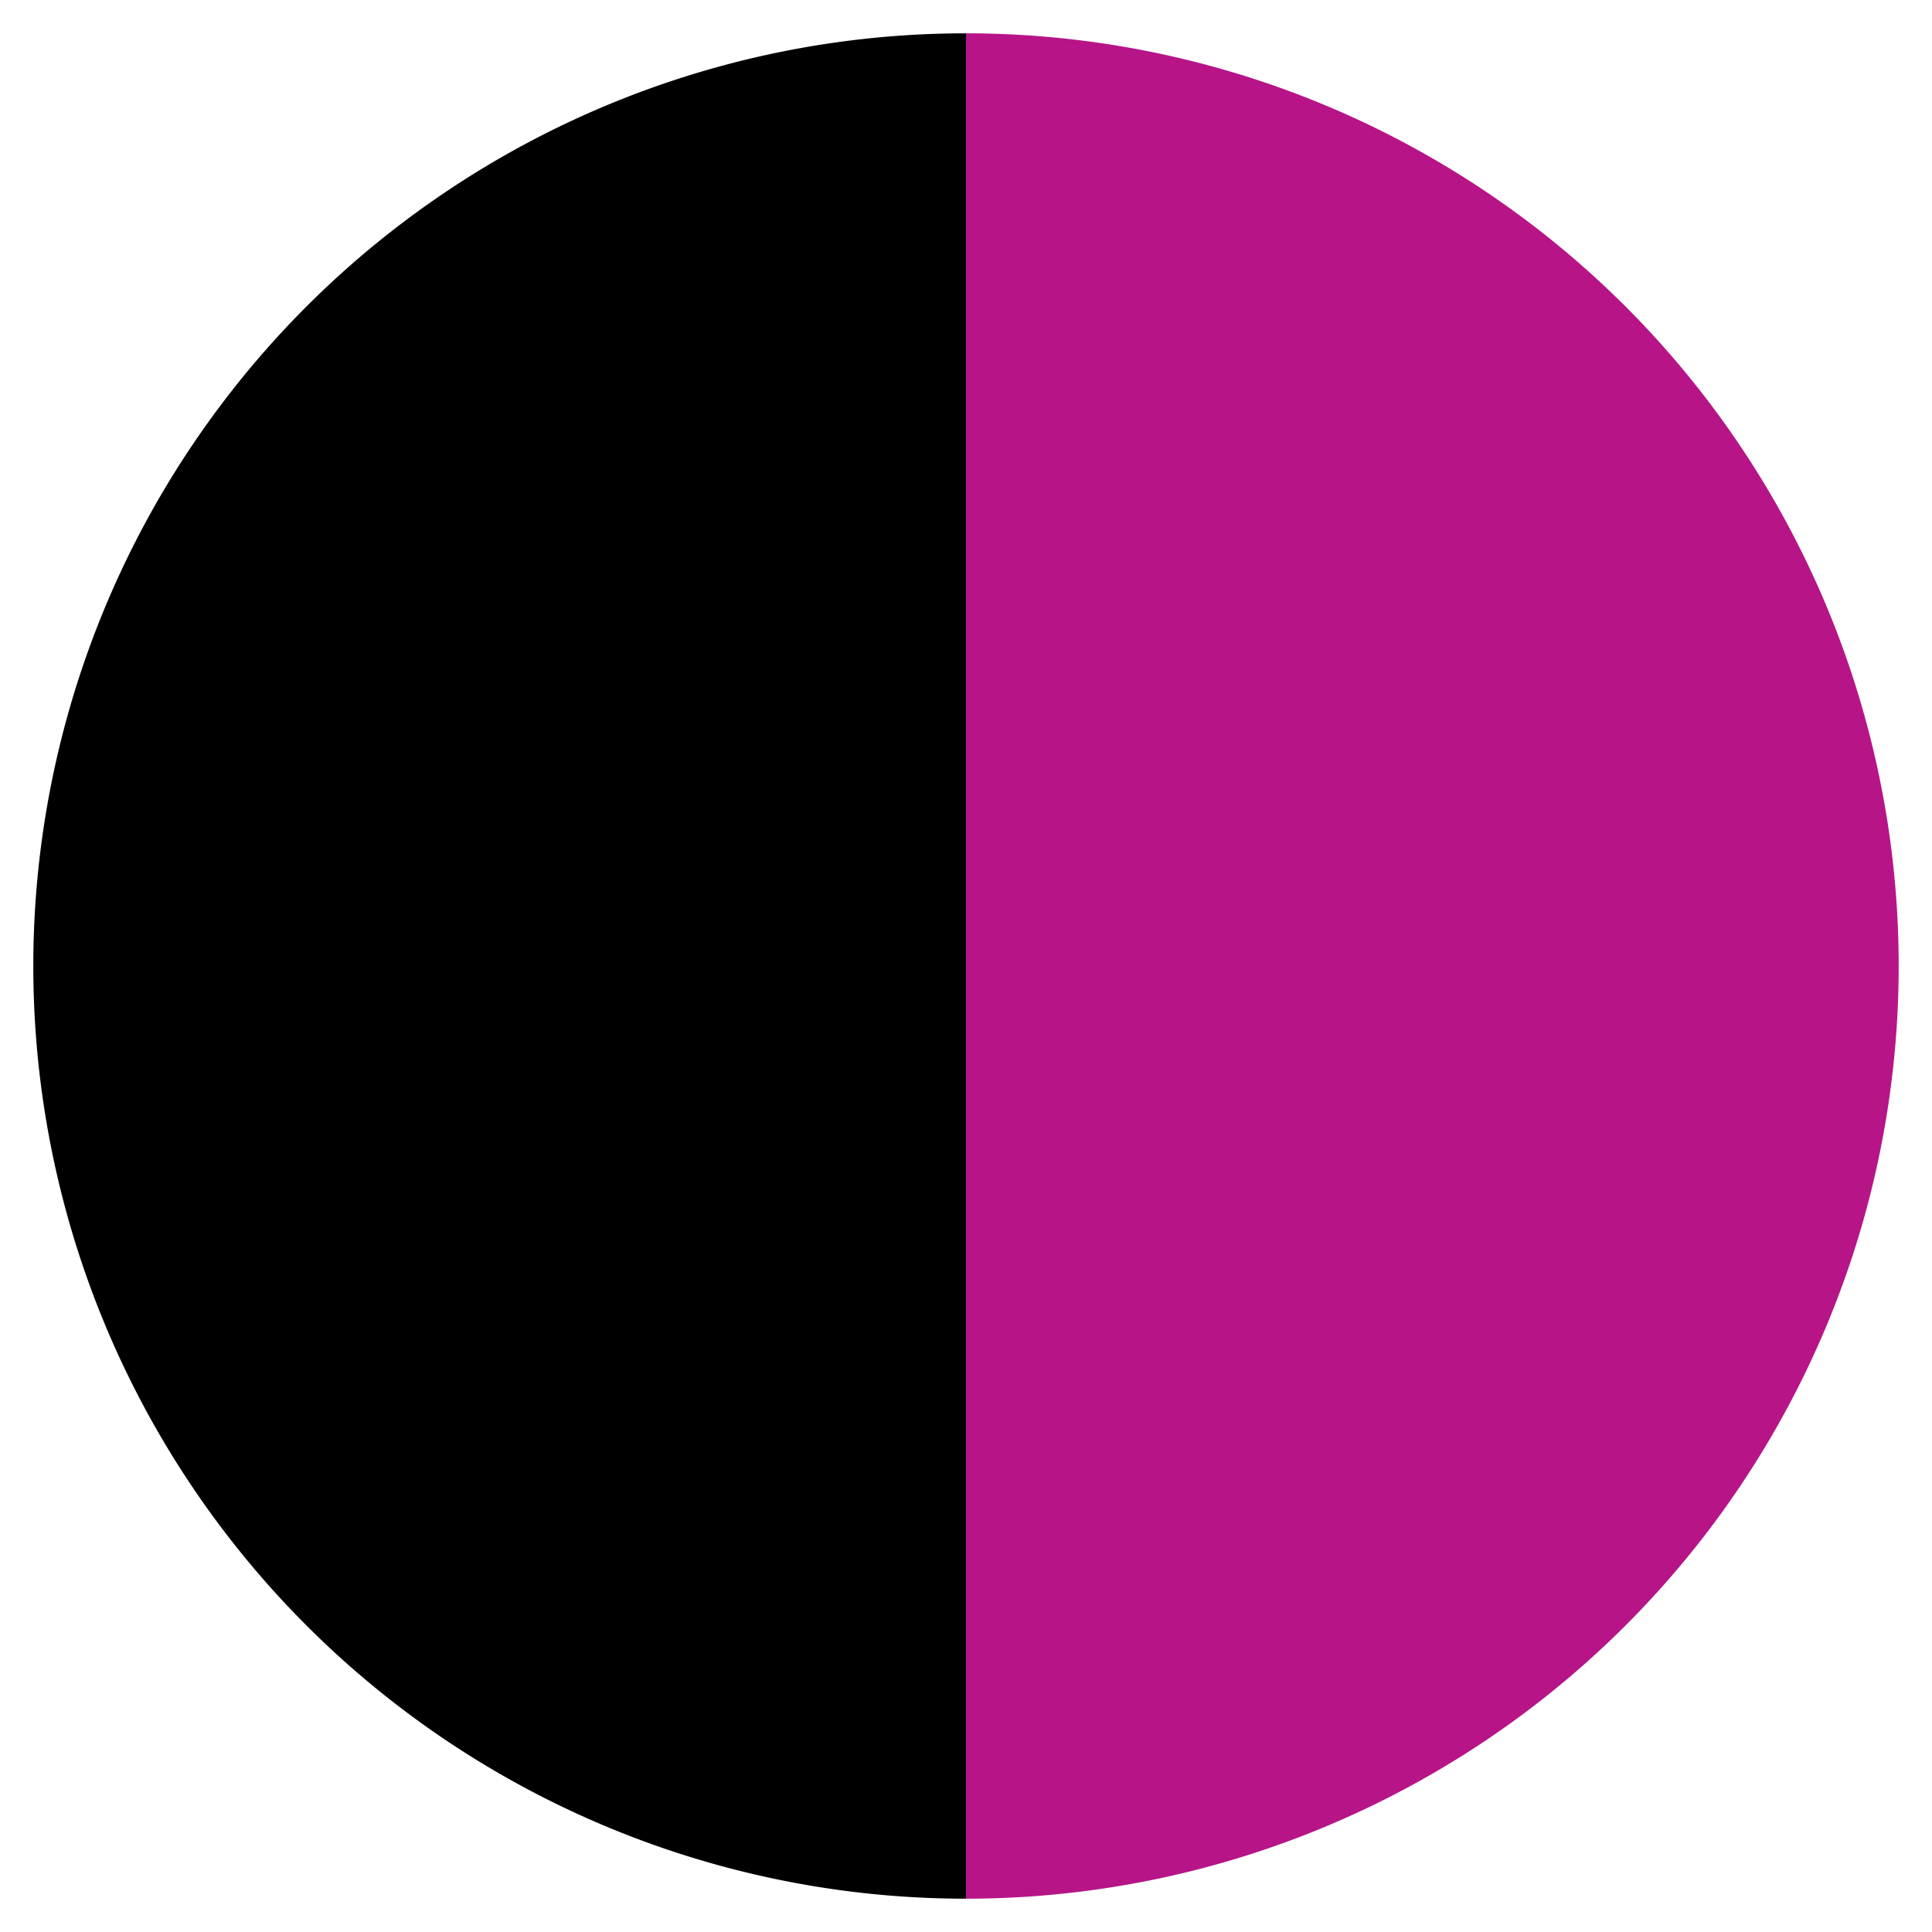 <svg id="Layer_1" data-name="Layer 1" xmlns="http://www.w3.org/2000/svg" viewBox="0 0 58 58"><defs><style>.cls-1{fill:#b71488;}</style></defs><title>nosmallplan_swatches</title><path d="M29,57A28,28,0,0,1,29,1"/><path class="cls-1" d="M29,1a28,28,0,0,1,0,56"/></svg>